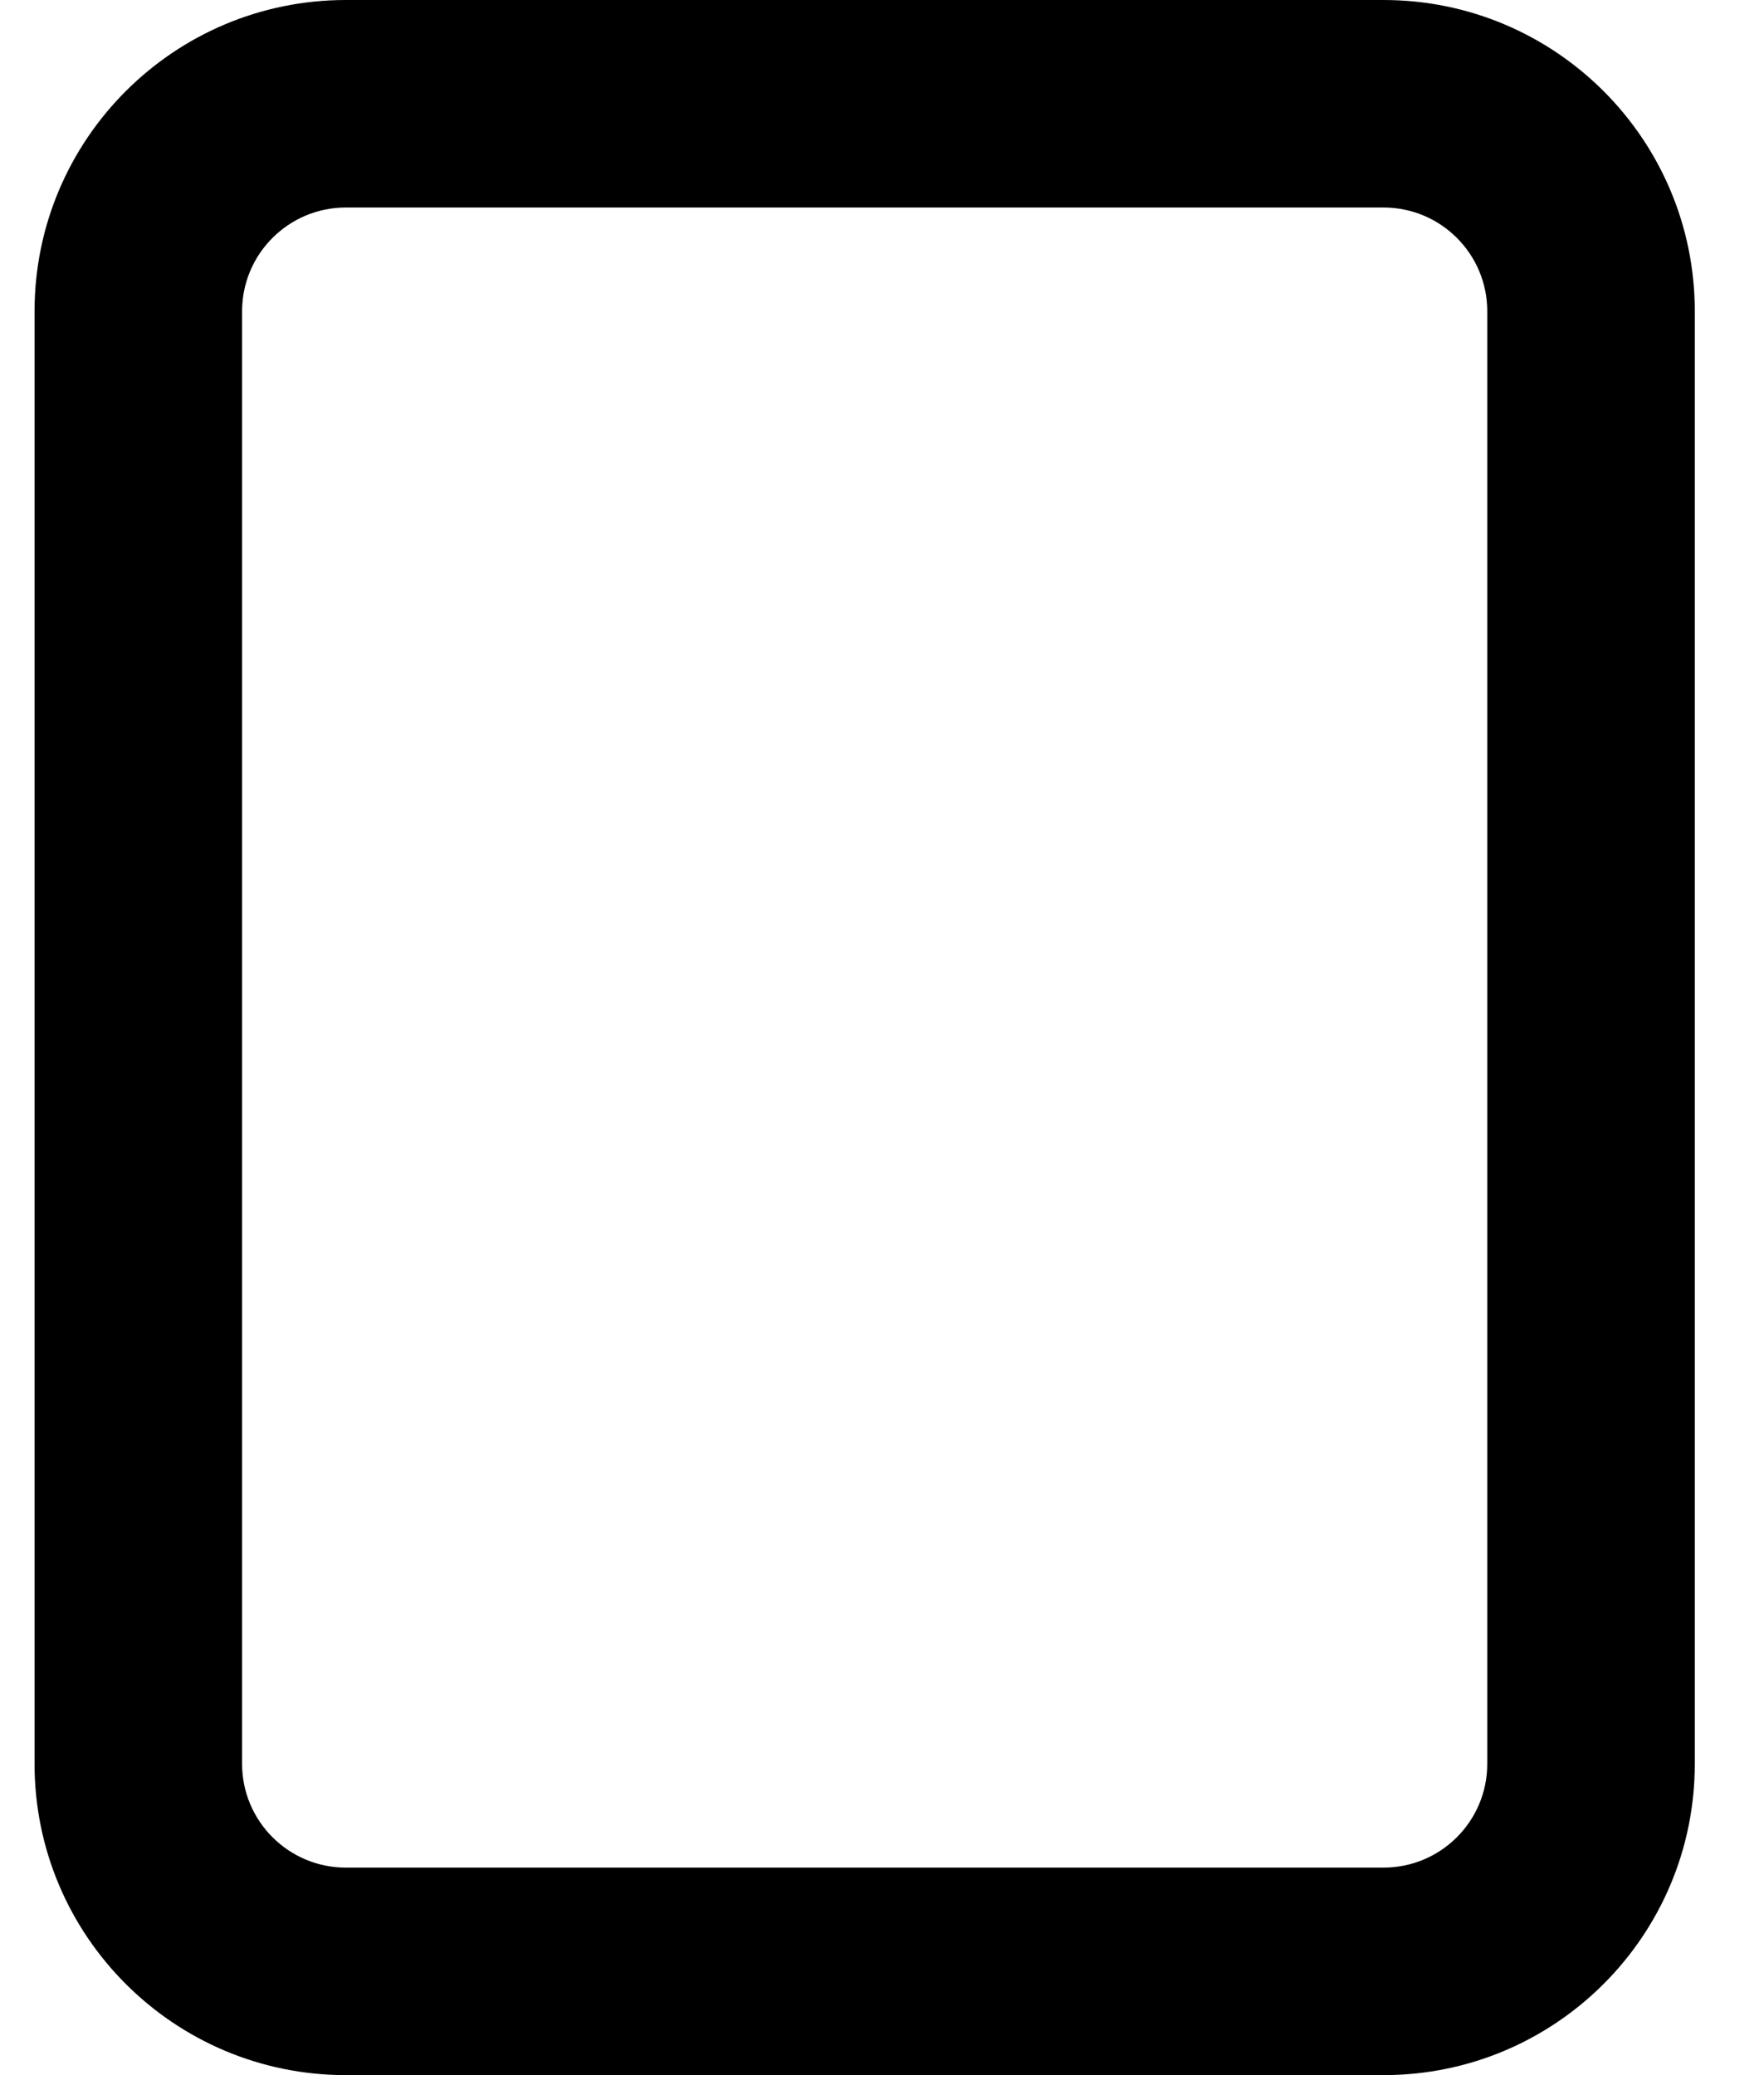 <svg width="17" height="20" viewBox="0 0 17 20" fill="none" xmlns="http://www.w3.org/2000/svg">
<path fill-rule="evenodd" clip-rule="evenodd" d="M3.333 2C2.781 2 2.333 2.448 2.333 3V17C2.333 17.552 2.781 18 3.333 18H13.333C13.886 18 14.333 17.552 14.333 17V3C14.333 2.448 13.886 2 13.333 2H3.333ZM0.333 3C0.333 1.343 1.677 0 3.333 0H13.333C14.99 0 16.333 1.343 16.333 3V17C16.333 18.657 14.99 20 13.333 20H3.333C1.677 20 0.333 18.657 0.333 17V3Z" fill="black"/>
</svg>
